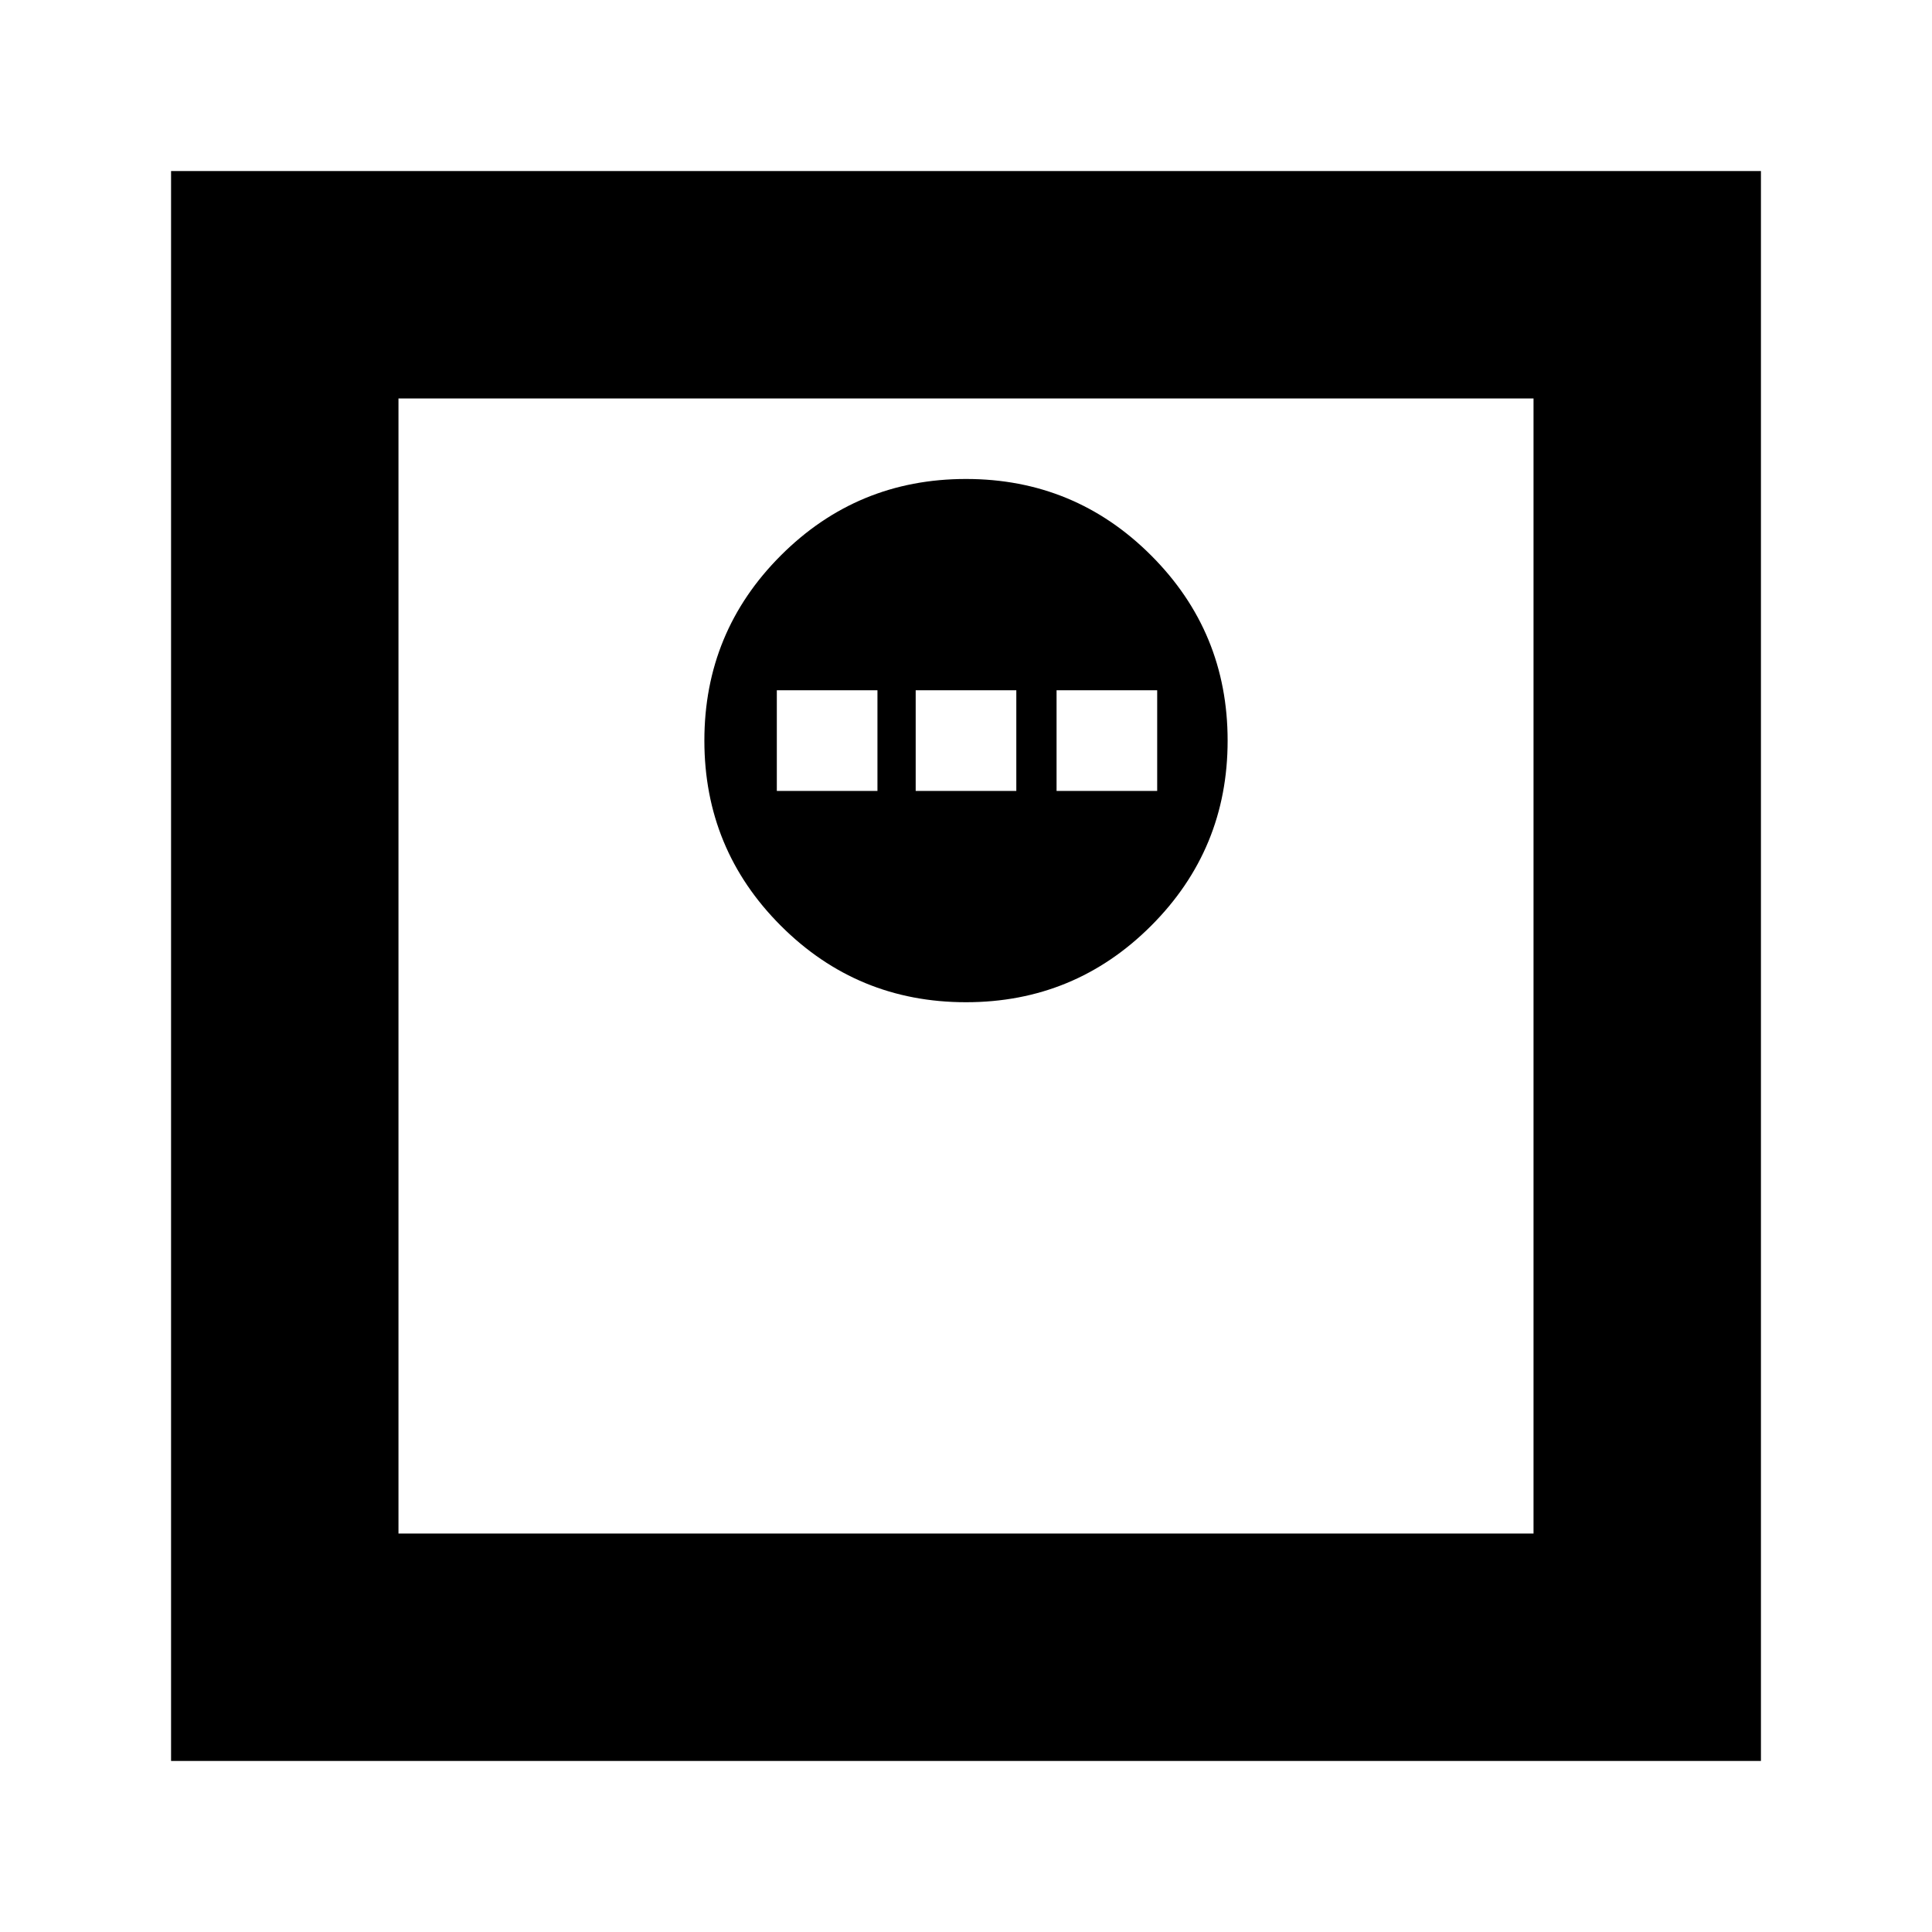 <svg xmlns="http://www.w3.org/2000/svg" height="24" width="24"><path d="M12 12.45Q13.35 12.45 14.3 11.5Q15.25 10.55 15.25 9.2Q15.25 7.85 14.3 6.9Q13.35 5.95 12 5.95Q10.65 5.95 9.7 6.9Q8.75 7.85 8.75 9.2Q8.75 10.55 9.7 11.5Q10.65 12.45 12 12.45ZM9.65 9.825V8.575H10.9V9.825ZM11.375 9.825V8.575H12.625V9.825ZM13.125 9.825V8.575H14.375V9.825ZM2.125 21.875V2.125H21.875V21.875ZM4.95 19.05H19.05V4.95H4.95ZM4.95 19.05V4.95V19.05Z"/></svg>